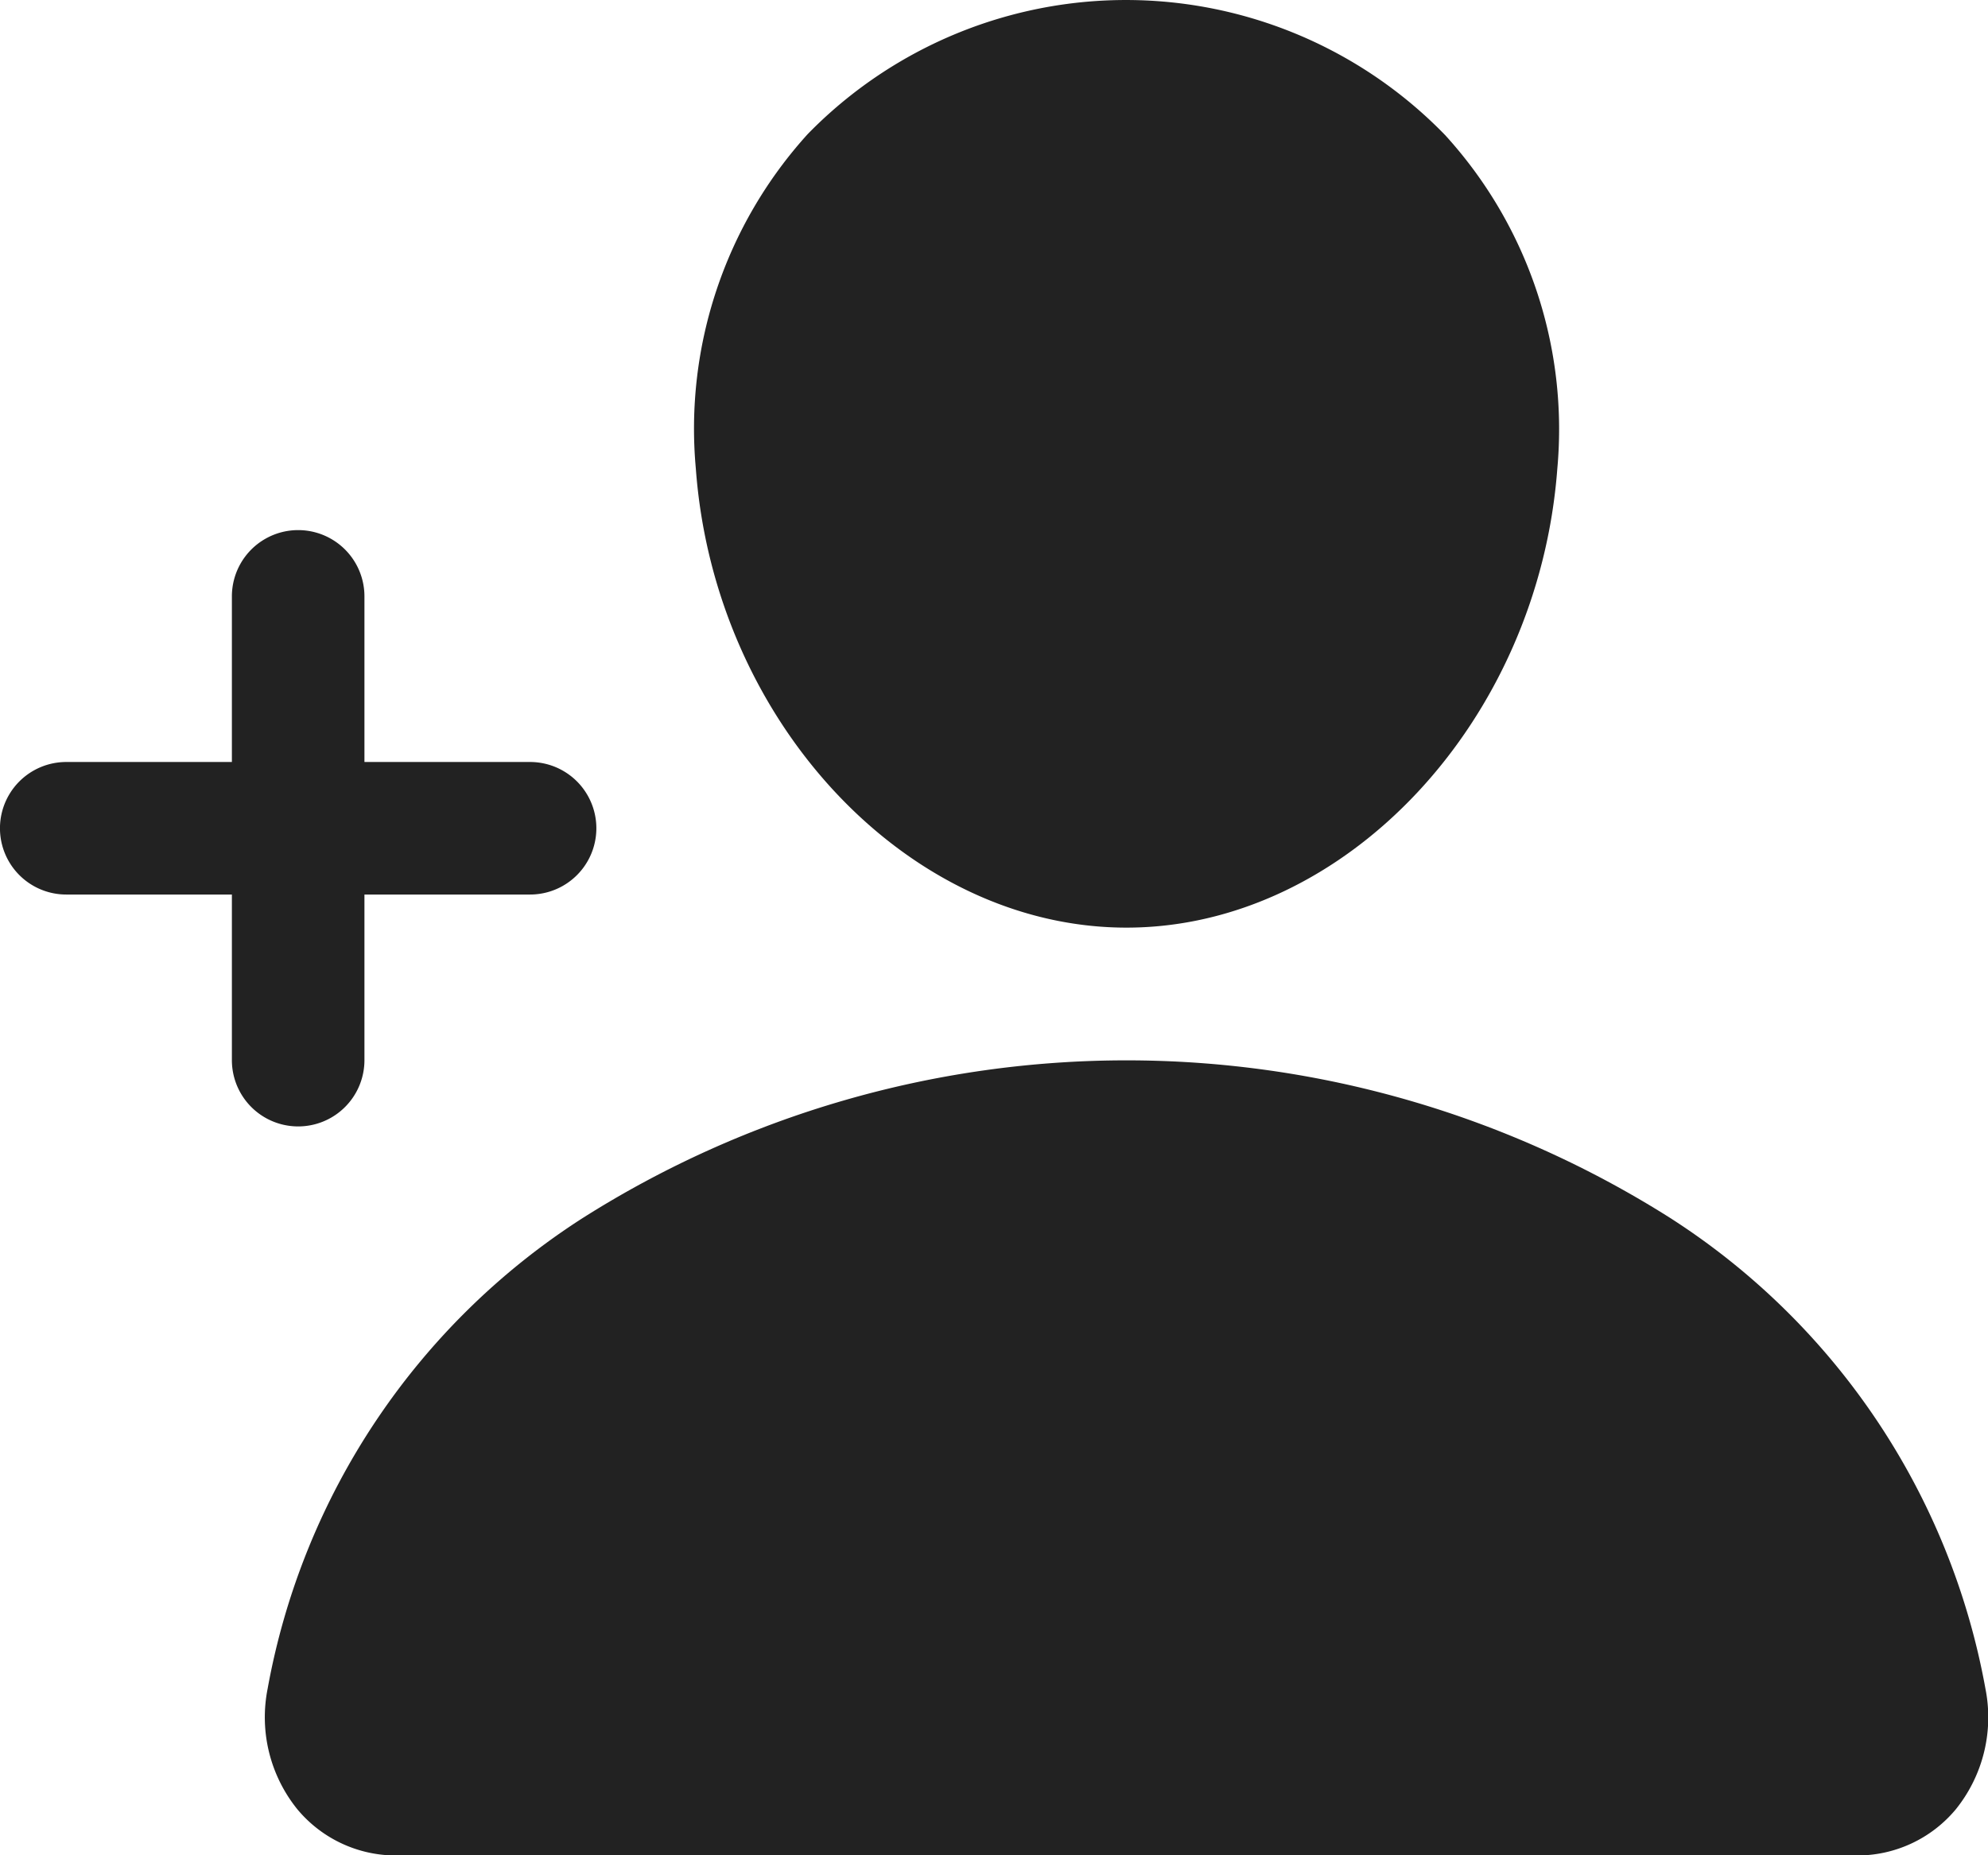 <svg xmlns="http://www.w3.org/2000/svg" width="37.841" height="35.318"><g fill="#222222"><path d="M21.443 17.659c4.162 0 7.839-3.919 8.2-8.736a8.307 8.307 0 00-2.138-6.354 8.464 8.464 0 00-12.131-.016 8.348 8.348 0 00-2.129 6.368c.354 4.818 4.03 8.738 8.198 8.738zM37.792 32.146a13.5 13.5 0 00-6.007-8.964 19.348 19.348 0 00-20.685 0 13.5 13.5 0 00-6.006 8.967 2.787 2.787 0 00.567 2.295 2.439 2.439 0 001.907.878h27.75a2.439 2.439 0 001.909-.877 2.792 2.792 0 00.565-2.299zM6.937 20.182v-3.153h3.153a1.261 1.261 0 100-2.523H6.937v-3.153a1.261 1.261 0 10-2.523 0v3.153H1.261a1.261 1.261 0 100 2.523h3.153v3.153a1.261 1.261 0 102.523 0z"/></g></svg>